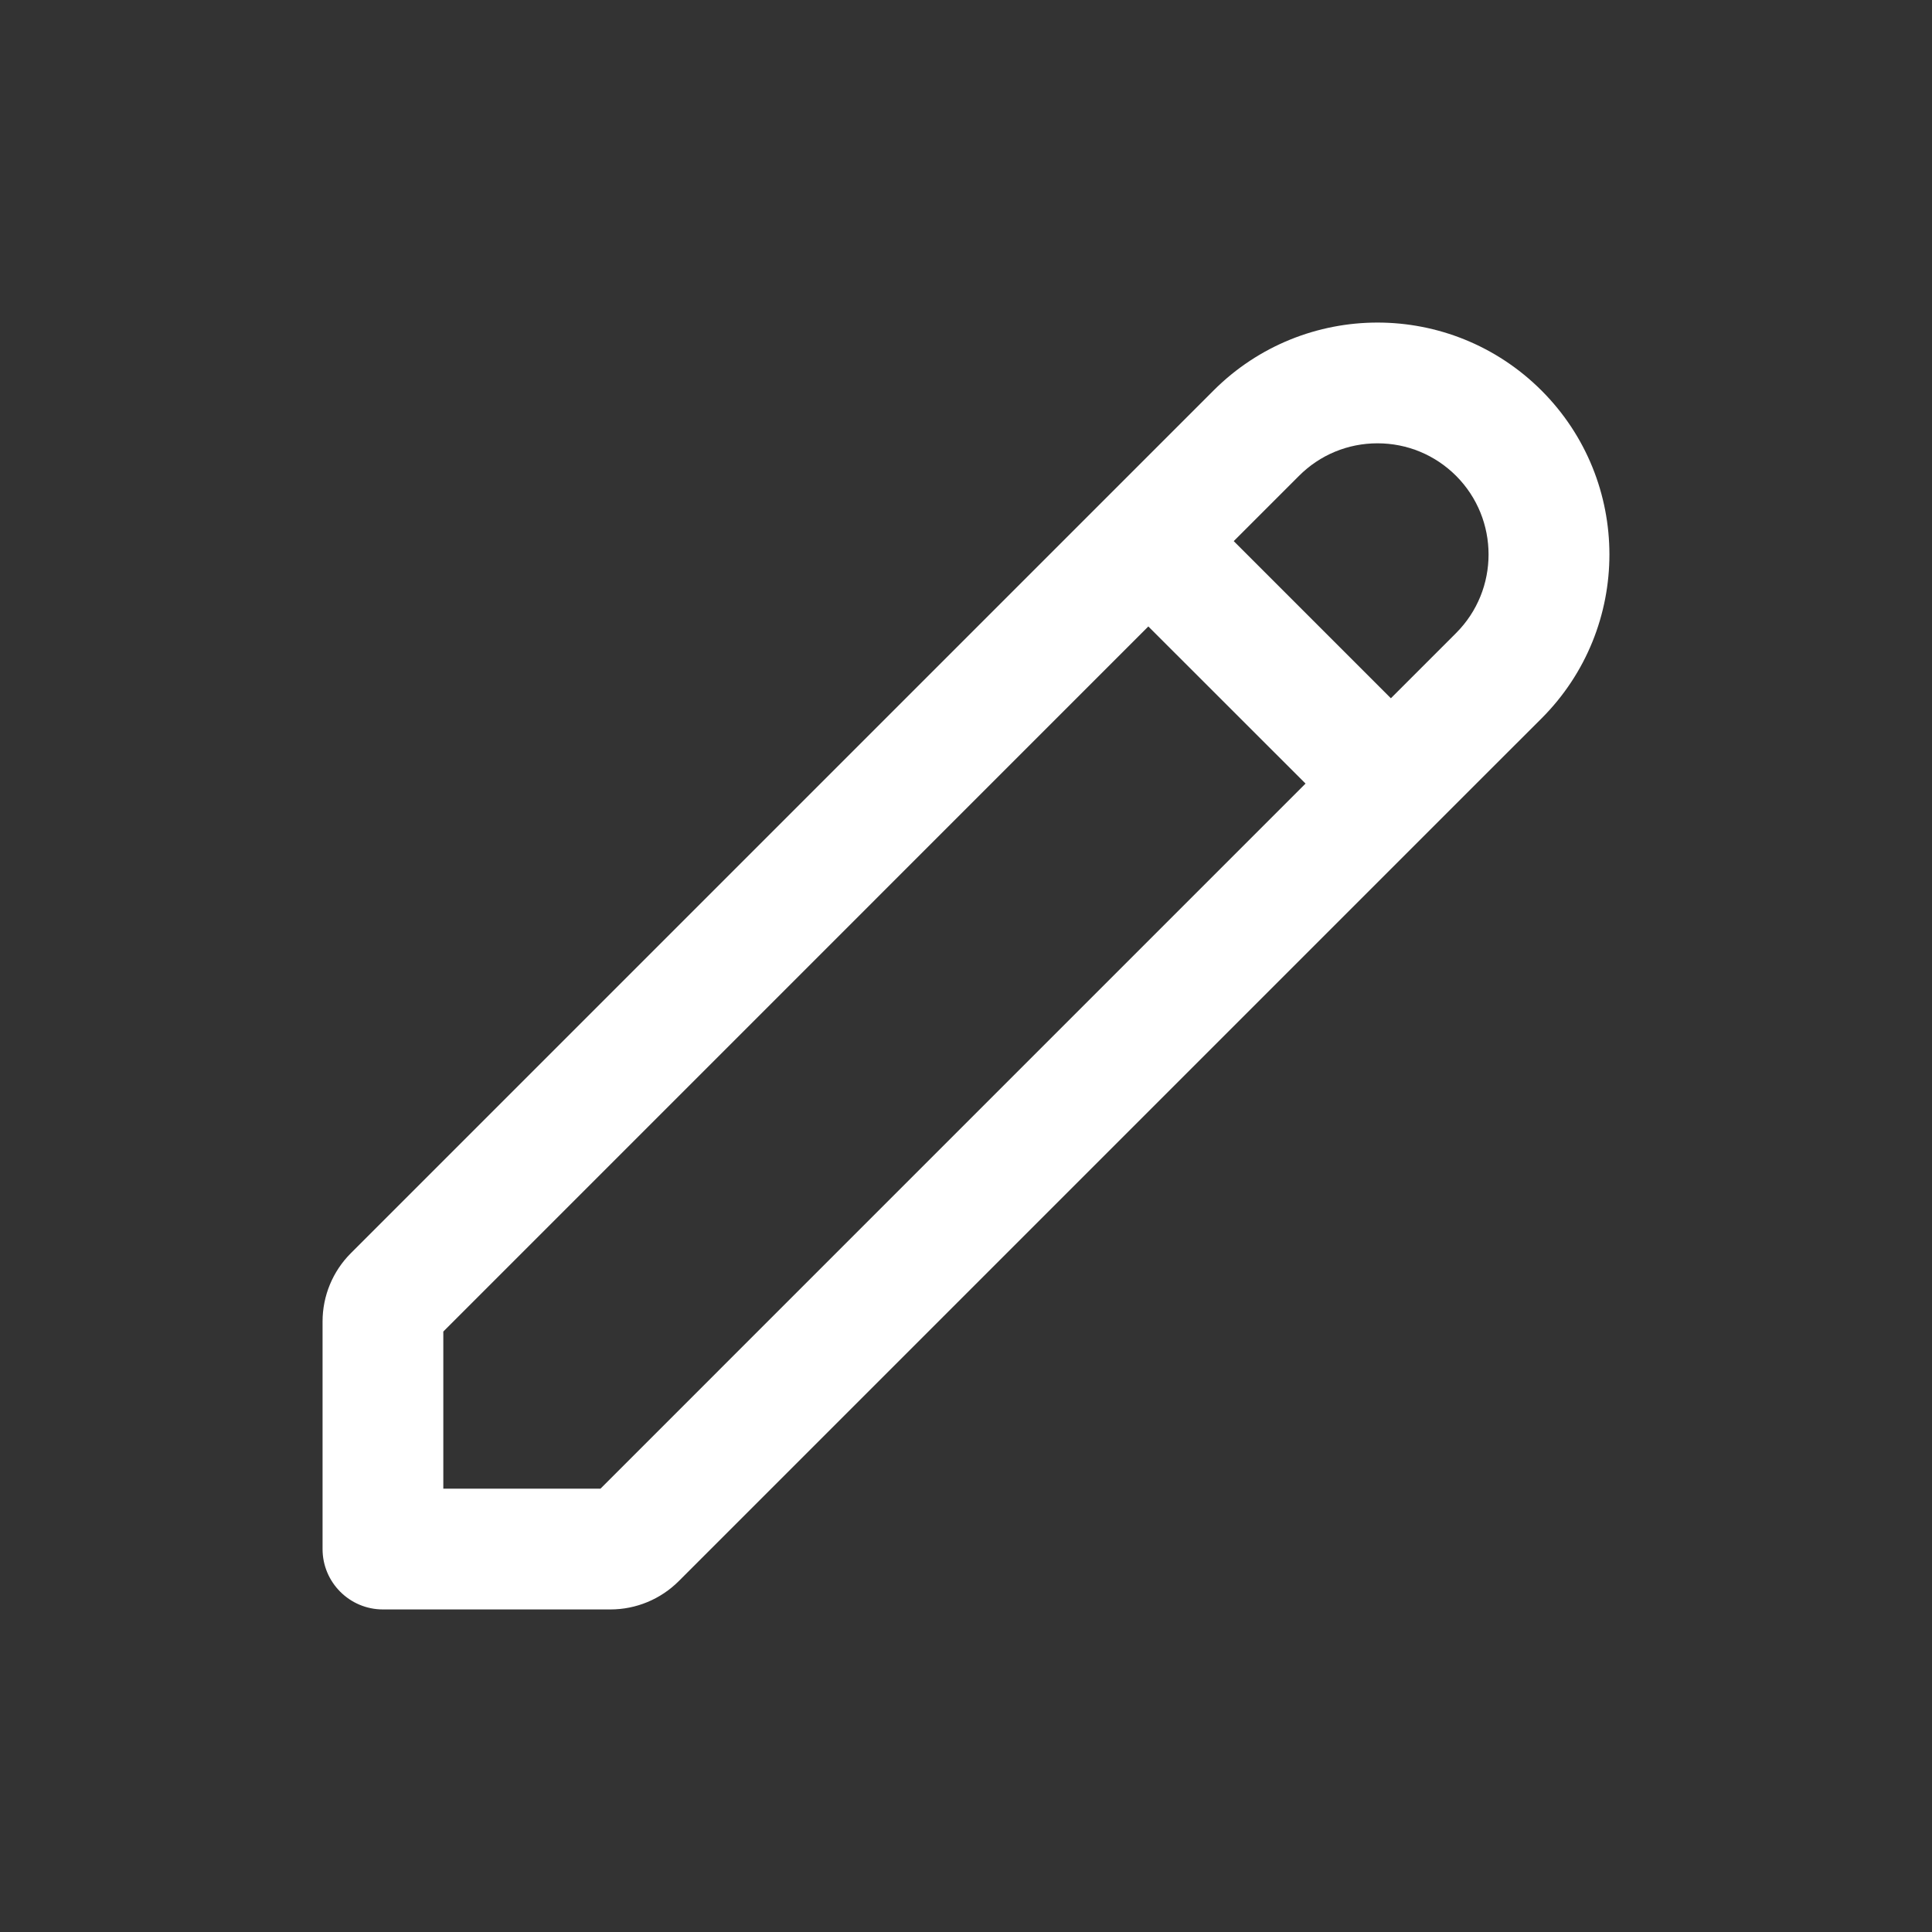 <svg width="24" height="24" viewBox="0 0 24 24" fill="none" xmlns="http://www.w3.org/2000/svg">
<rect x="0" y="0" width="24" height="24" fill="#333333" stroke="none"/>
<path fill-rule="evenodd" clip-rule="evenodd" d="M18.088 7.864L17.278 8.674L15.326 6.722L16.136 5.912C16.396 5.651 16.743 5.507 17.112 5.507C17.481 5.507 17.827 5.651 18.088 5.911C18.626 6.45 18.626 7.326 18.088 7.864ZM7.459 18.493H5.507V16.541L14.265 7.782L16.218 9.734L7.459 18.493ZM19.149 4.851C18.586 4.289 17.849 4.007 17.112 4.007C16.375 4.007 15.637 4.289 15.075 4.851L4.358 15.568C4.133 15.793 4.007 16.098 4.007 16.416V19.243C4.007 19.657 4.343 19.993 4.757 19.993H7.583C7.902 19.993 8.207 19.866 8.432 19.641L17.278 10.795L18.339 9.734L19.149 8.925C20.274 7.8 20.274 5.976 19.149 4.851Z" fill="white"/>
</svg>
